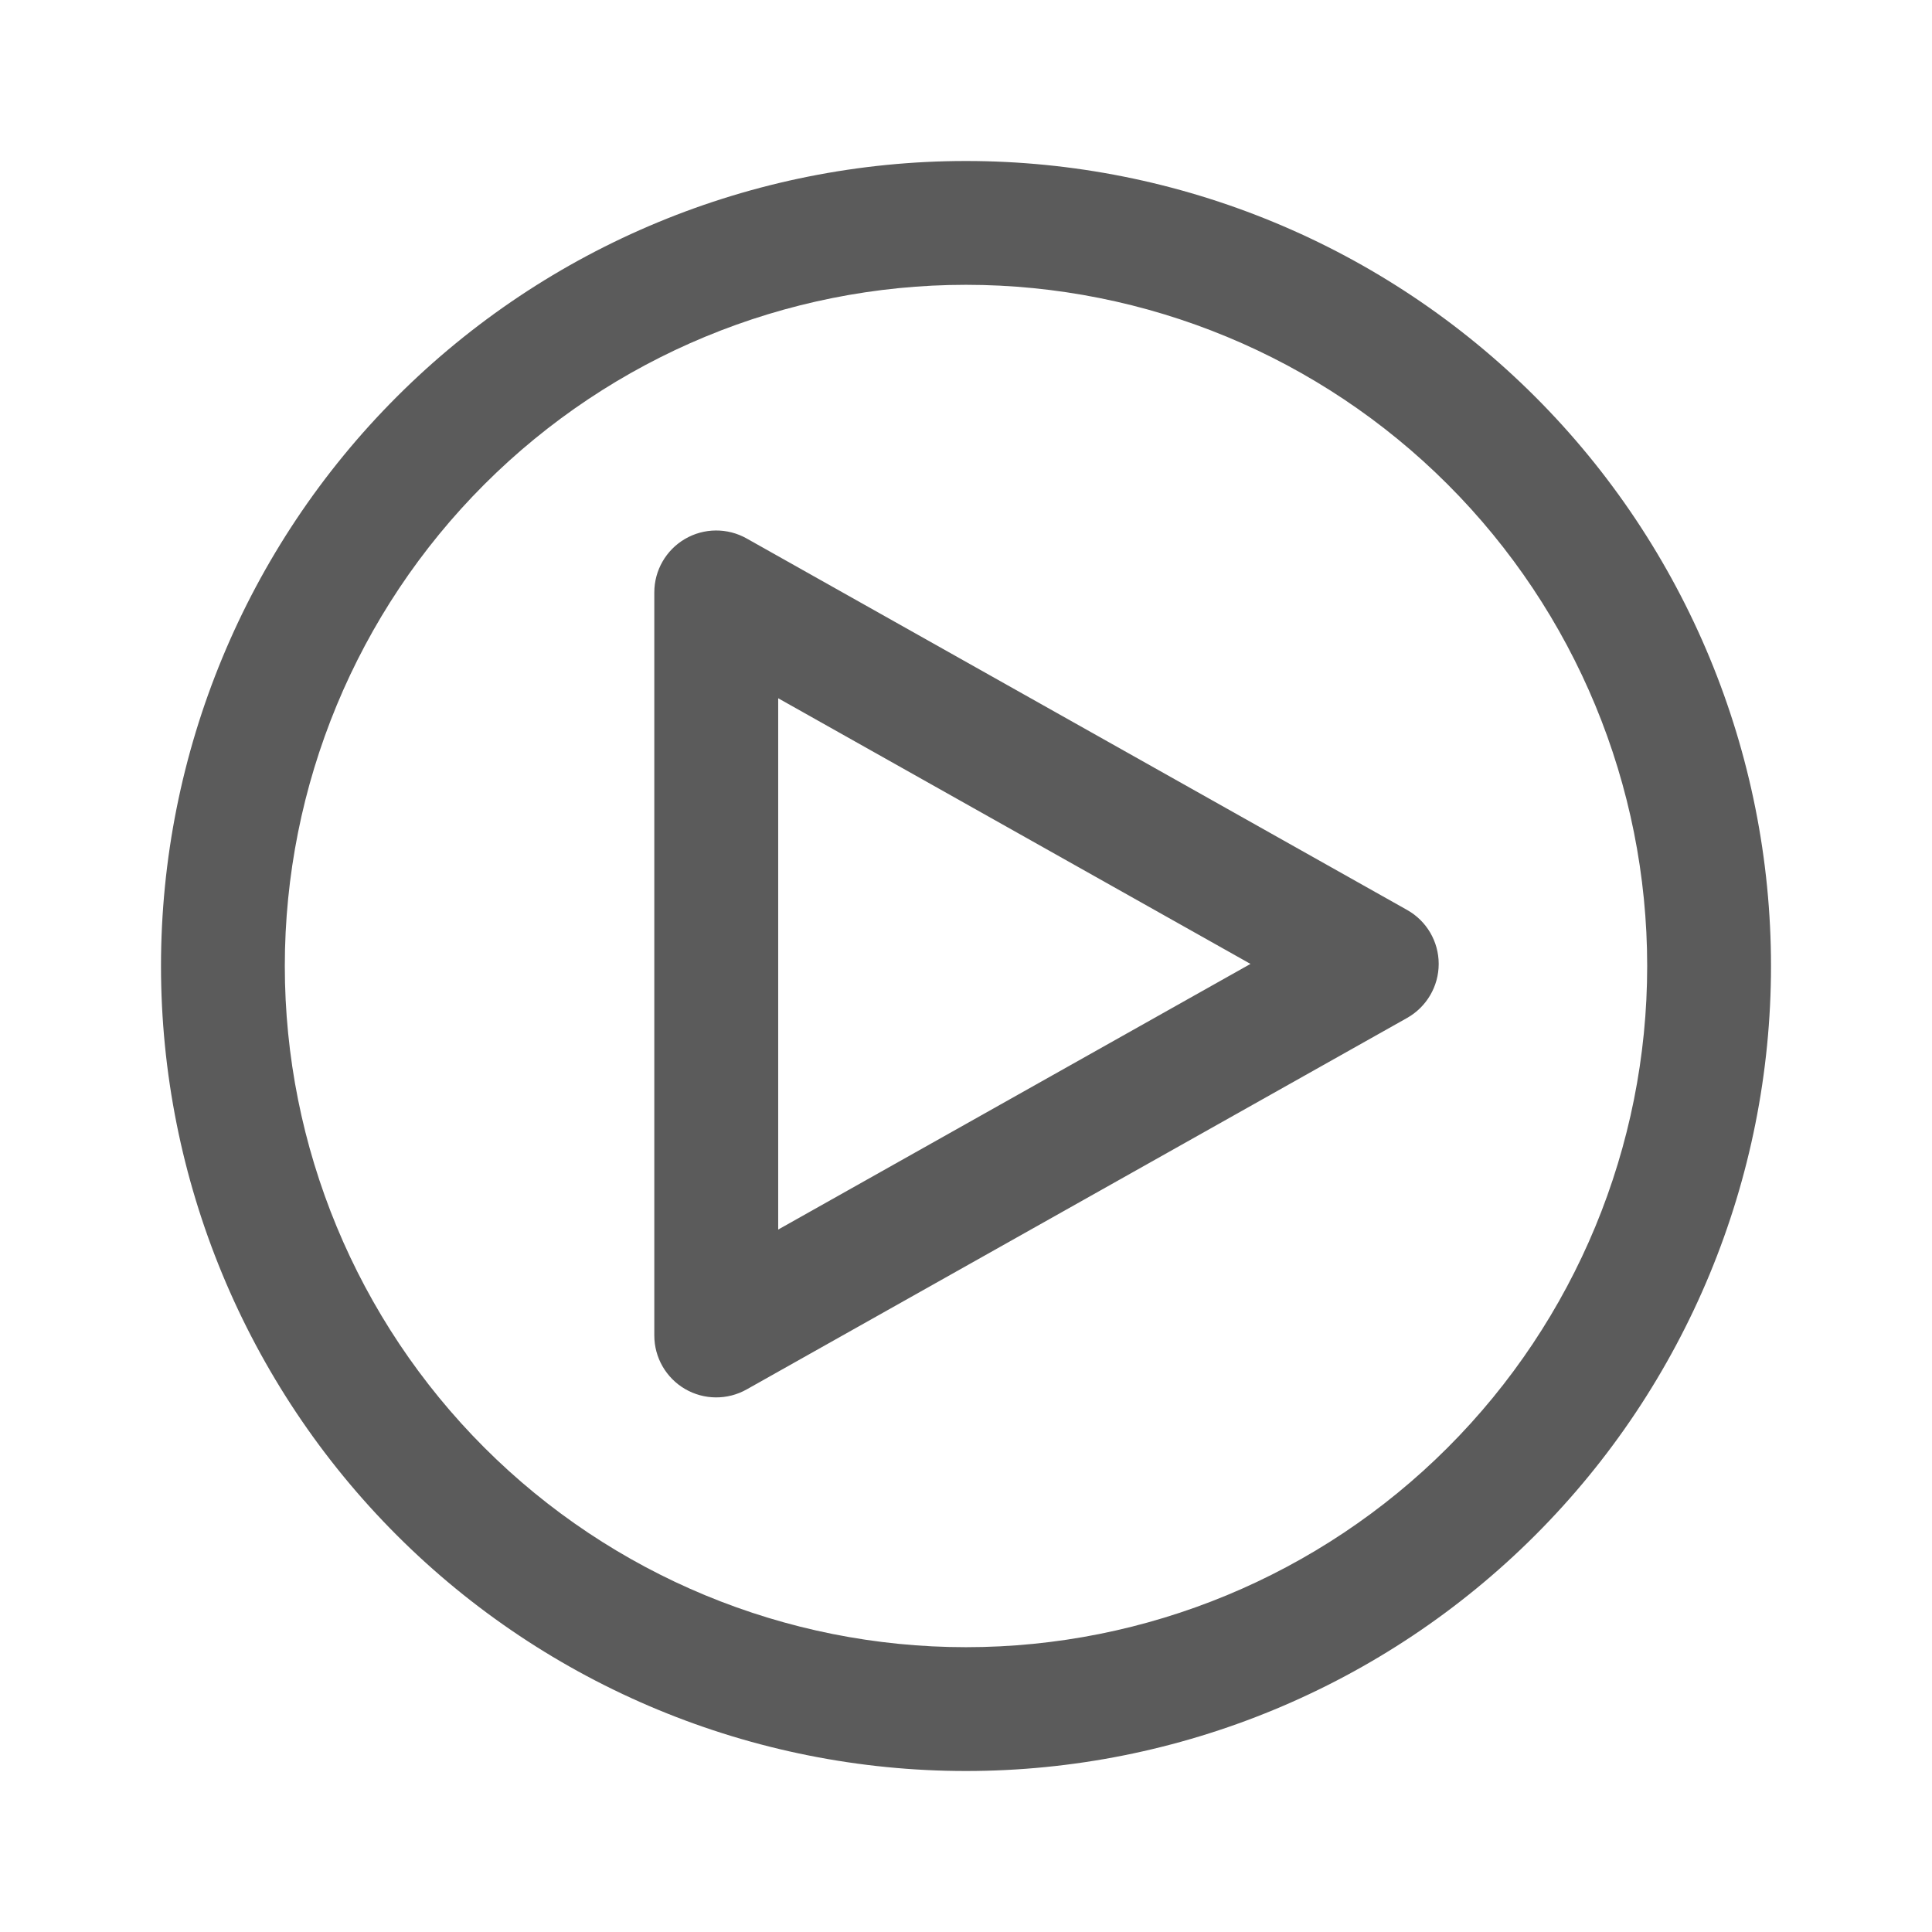 <svg width="24" height="24" viewBox="0 0 24 24" fill="none" xmlns="http://www.w3.org/2000/svg">
<g id="icon/play">
<path id="Union" fill-rule="evenodd" clip-rule="evenodd" d="M12 2C9.348 2 6.804 3.054 4.929 4.929C3.054 6.804 2 9.348 2 12C2 14.652 3.054 17.196 4.929 19.071C6.804 20.946 9.348 22 12 22C14.652 22 17.196 20.946 19.071 19.071C20.946 17.196 22 14.652 22 12C22 9.348 20.946 6.804 19.071 4.929C17.196 3.054 14.652 2 12 2ZM6.017 6.017C7.604 4.43 9.756 3.538 12 3.538C14.244 3.538 16.396 4.43 17.983 6.017C19.57 7.604 20.462 9.756 20.462 12C20.462 14.244 19.57 16.396 17.983 17.983C16.396 19.57 14.244 20.462 12 20.462C9.756 20.462 7.604 19.57 6.017 17.983C4.43 16.396 3.538 14.244 3.538 12C3.538 9.756 4.43 7.604 6.017 6.017ZM17.48 12.645C17.722 12.508 17.872 12.252 17.872 11.974C17.872 11.696 17.722 11.44 17.48 11.304L9.275 6.689C9.037 6.555 8.745 6.557 8.509 6.695C8.273 6.833 8.128 7.086 8.128 7.359L8.128 16.59C8.128 16.863 8.273 17.116 8.509 17.254C8.745 17.392 9.037 17.394 9.275 17.26L17.48 12.645ZM9.667 15.274L9.667 8.674L15.534 11.974L9.667 15.274Z" fill="#5B5B5B"/>
</g>
</svg>
